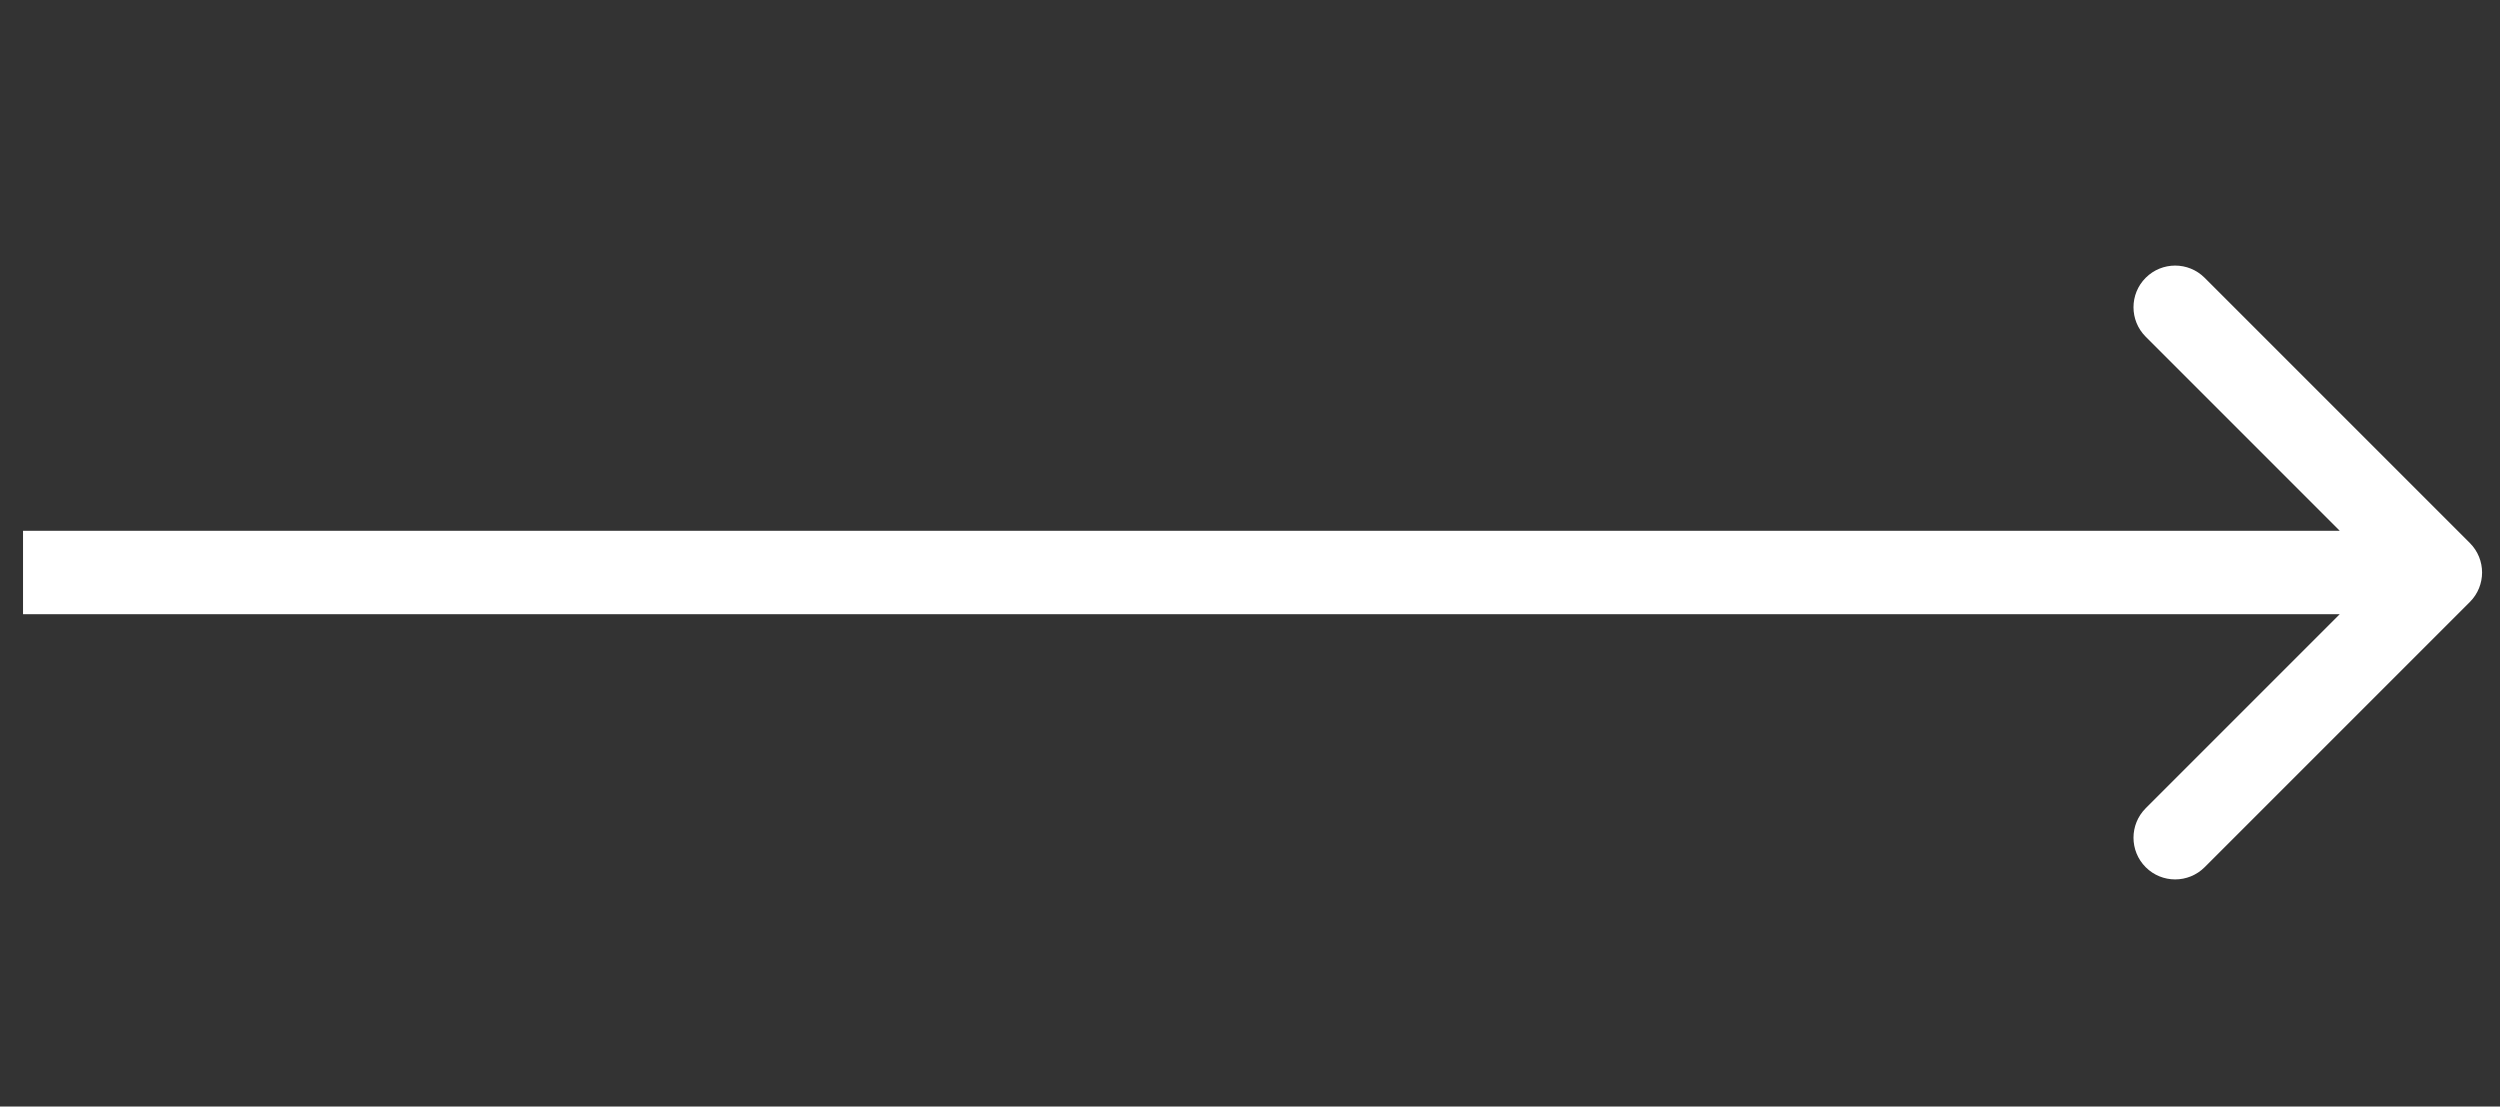 <svg width="61" height="27" viewBox="0 0 61 27" fill="none" xmlns="http://www.w3.org/2000/svg">
<rect x="0" y="0" width="61" height="27" fill="#333333" stroke="none"/>
<g clip-path="url(#clip0_2_23)">
<path d="M60.265 14.688C60.662 14.291 60.662 13.647 60.265 13.25L53.793 6.778C53.396 6.381 52.752 6.381 52.355 6.778C51.958 7.175 51.958 7.819 52.355 8.216L58.107 13.969L52.355 19.721C51.958 20.119 51.958 20.762 52.355 21.16C52.752 21.557 53.396 21.557 53.793 21.16L60.265 14.688ZM0.562 14.986L59.546 14.986V12.952L0.562 12.952L0.562 14.986Z" fill="white"/>
</g>
<defs>
<clipPath id="clip0_2_23">
<rect width="60" height="16.271" fill="white" transform="translate(0.562 5.833)"/>
</clipPath>
</defs>
</svg>
